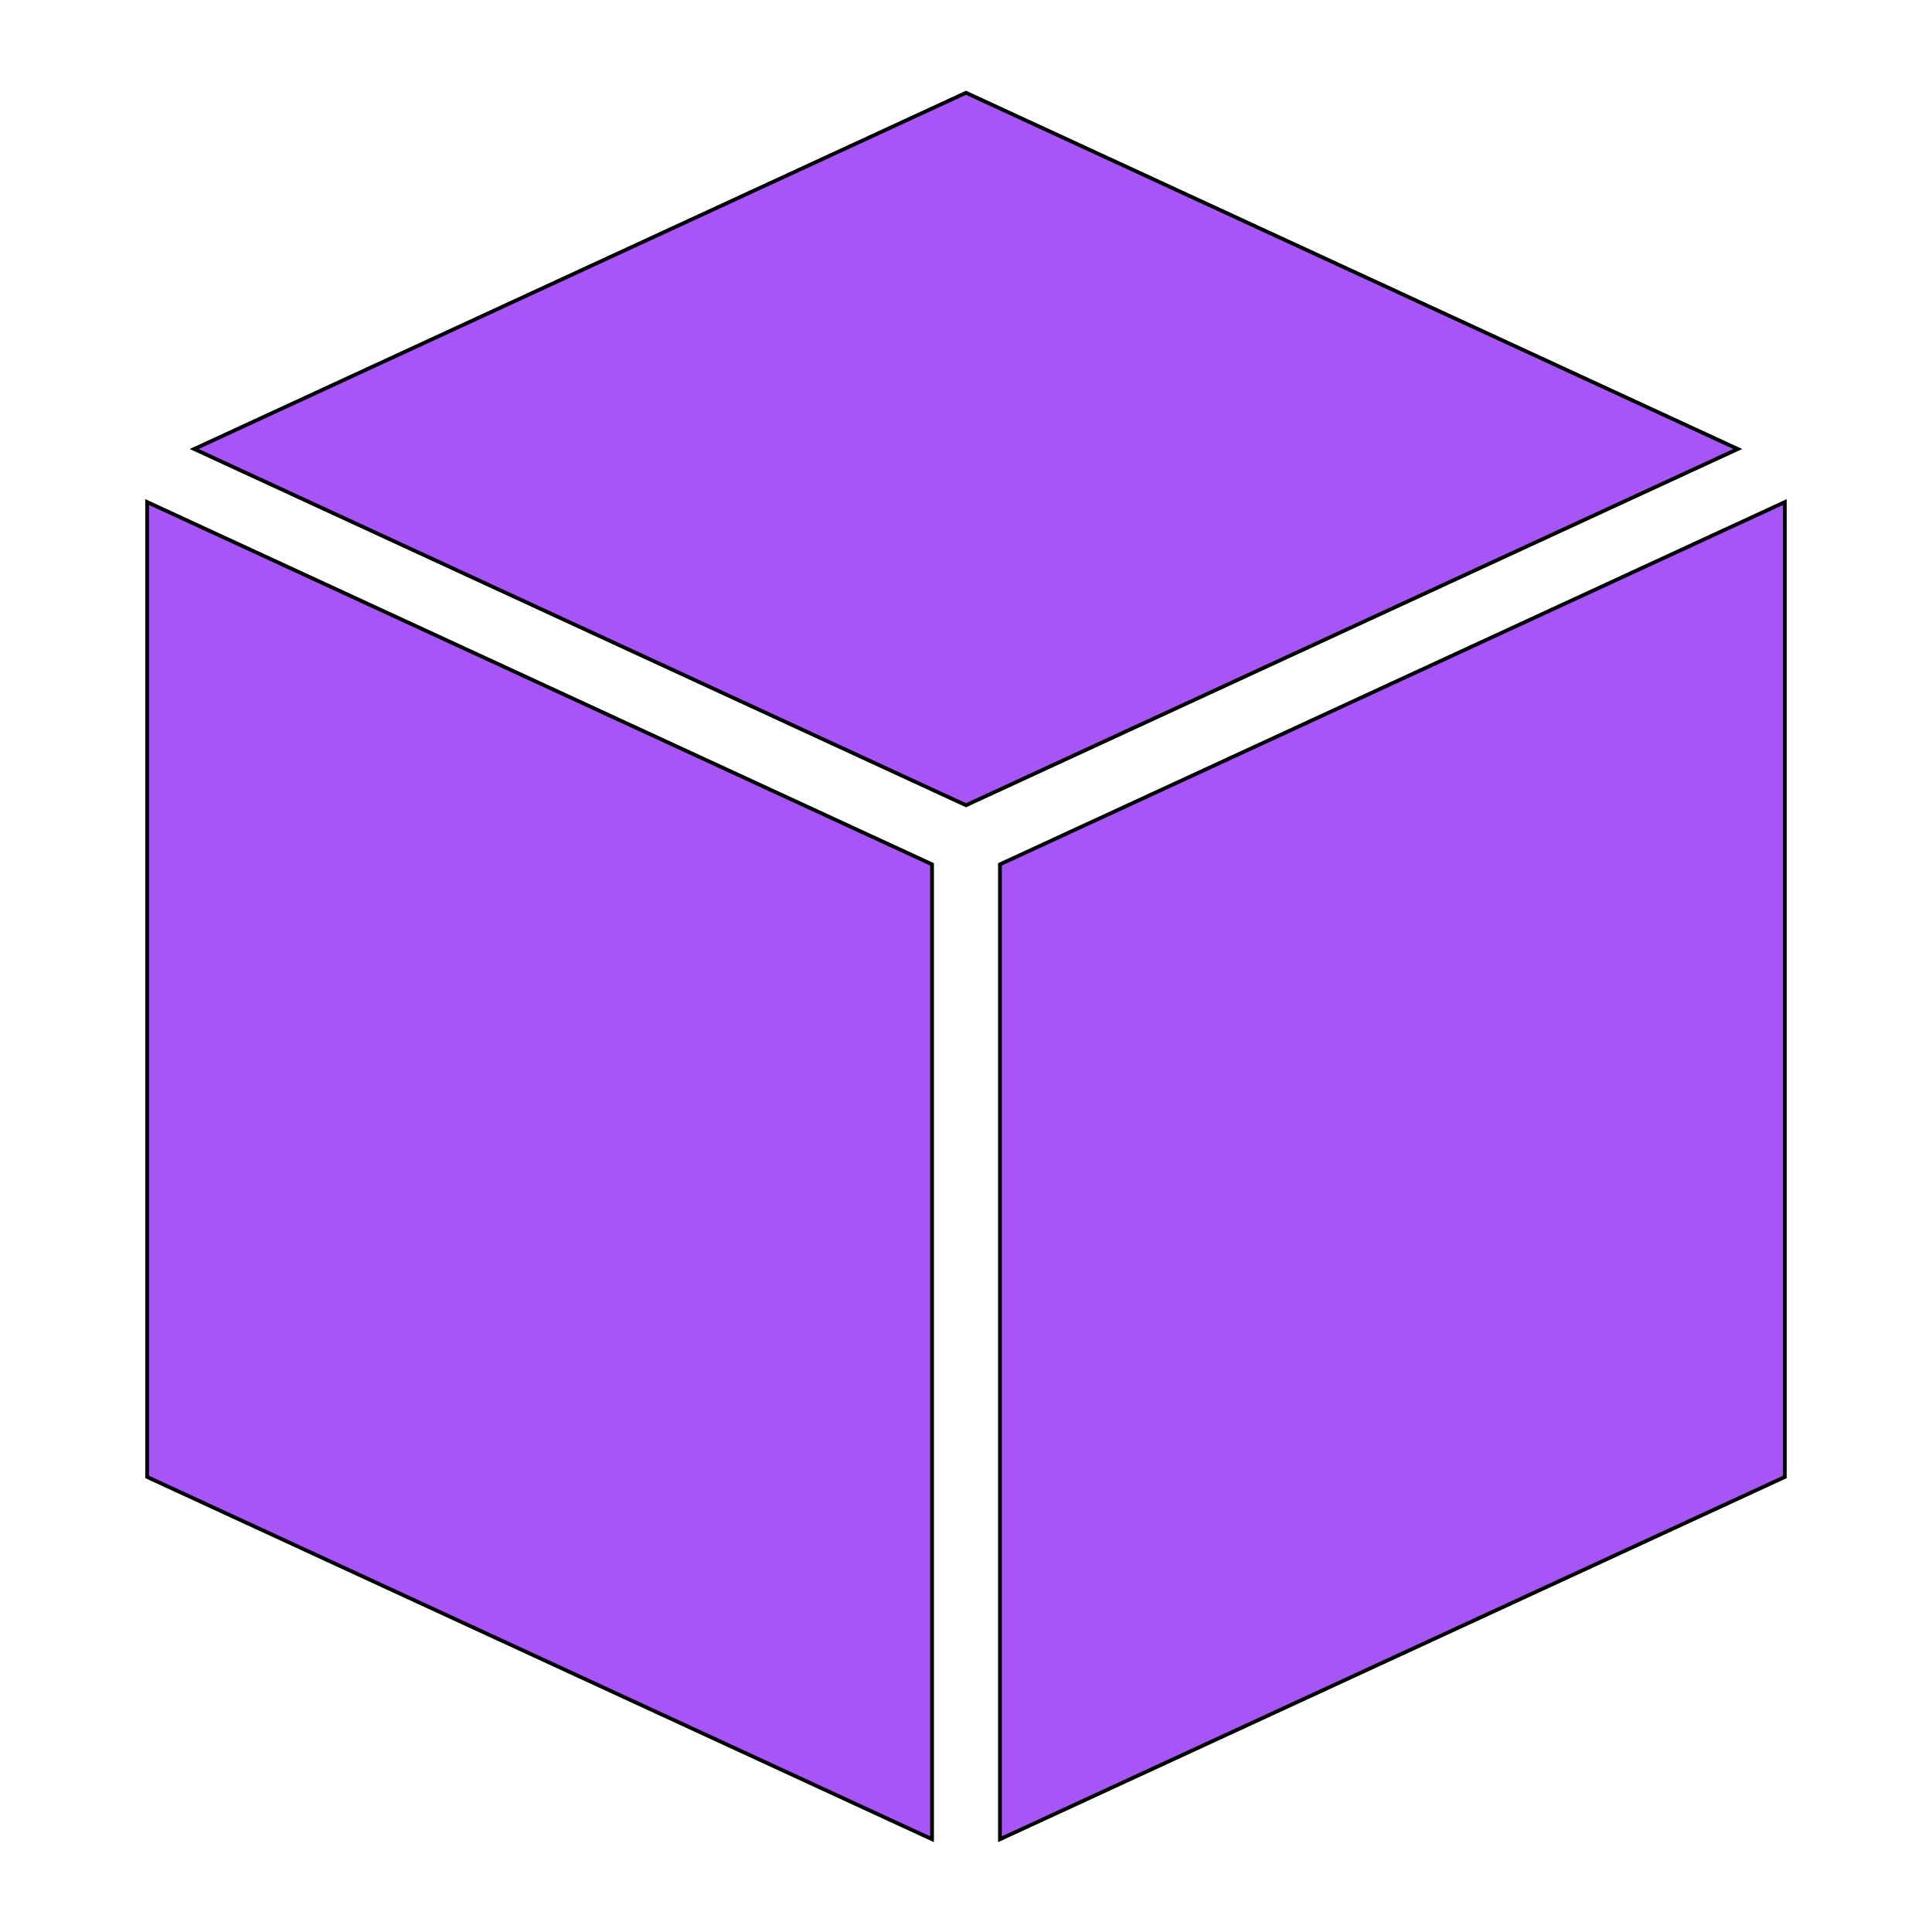 <!-- Replace the contents of this editor with your SVG code -->

<svg role="img" stroke="currentColor" fill="#a855f7" viewBox="0 0 512 512" xmlns="http://www.w3.org/2000/svg">
  <path d="M256 24.585L51.47 118.989 256 213.394l204.53-94.405zM38.998 133.054v258.353L247 487.415V229.063zm434.004 0L265 229.062v258.353l208.002-96.008z"/>
</svg>